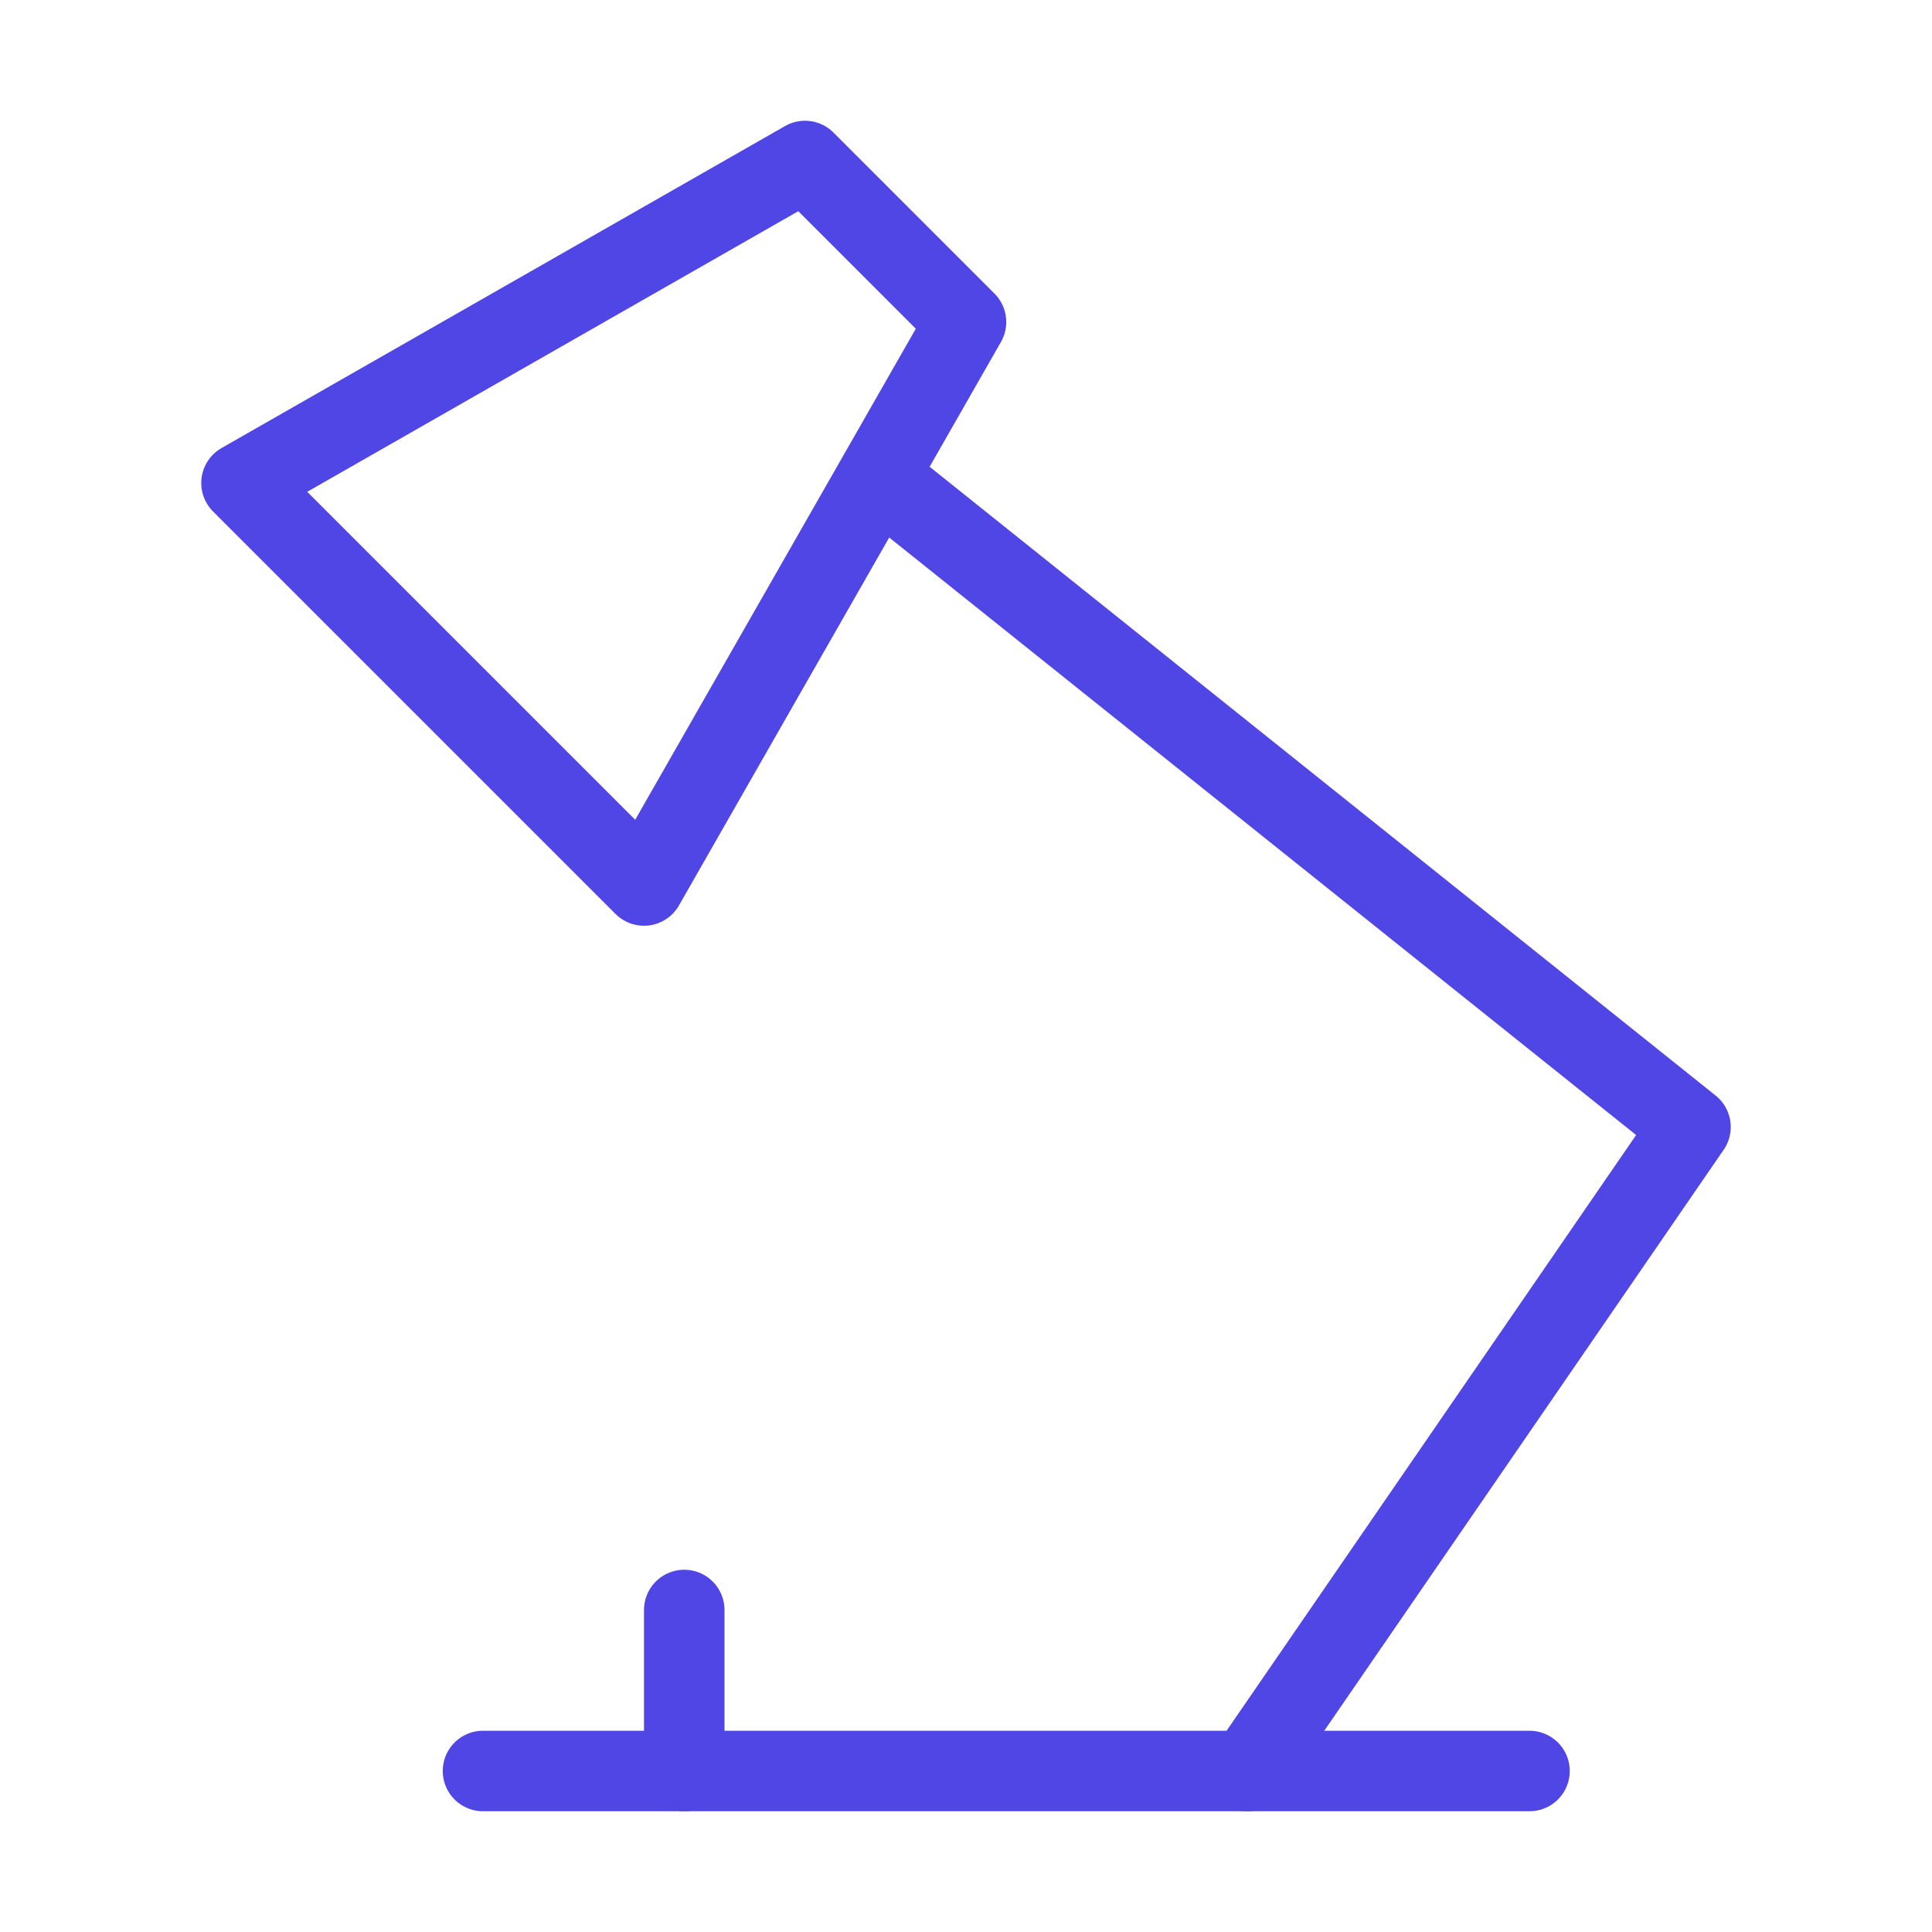 <?xml version="1.0" encoding="UTF-8"?><svg width="38" height="38" viewBox="0 0 48 48" fill="none" xmlns="http://www.w3.org/2000/svg"><path d="M31 44L42 28L22 12" stroke="#4f46e5" stroke-width="2" stroke-linecap="round" stroke-linejoin="round"/><path d="M6 12L16 22L24 8L20 4L6 12Z" fill="none" stroke="#4f46e5" stroke-width="2" stroke-linecap="round" stroke-linejoin="round"/><path d="M38 44H12" stroke="#4f46e5" stroke-width="2" stroke-linecap="round" stroke-linejoin="round"/><path d="M17 44V40" stroke="#4f46e5" stroke-width="2" stroke-linecap="round" stroke-linejoin="round"/></svg>